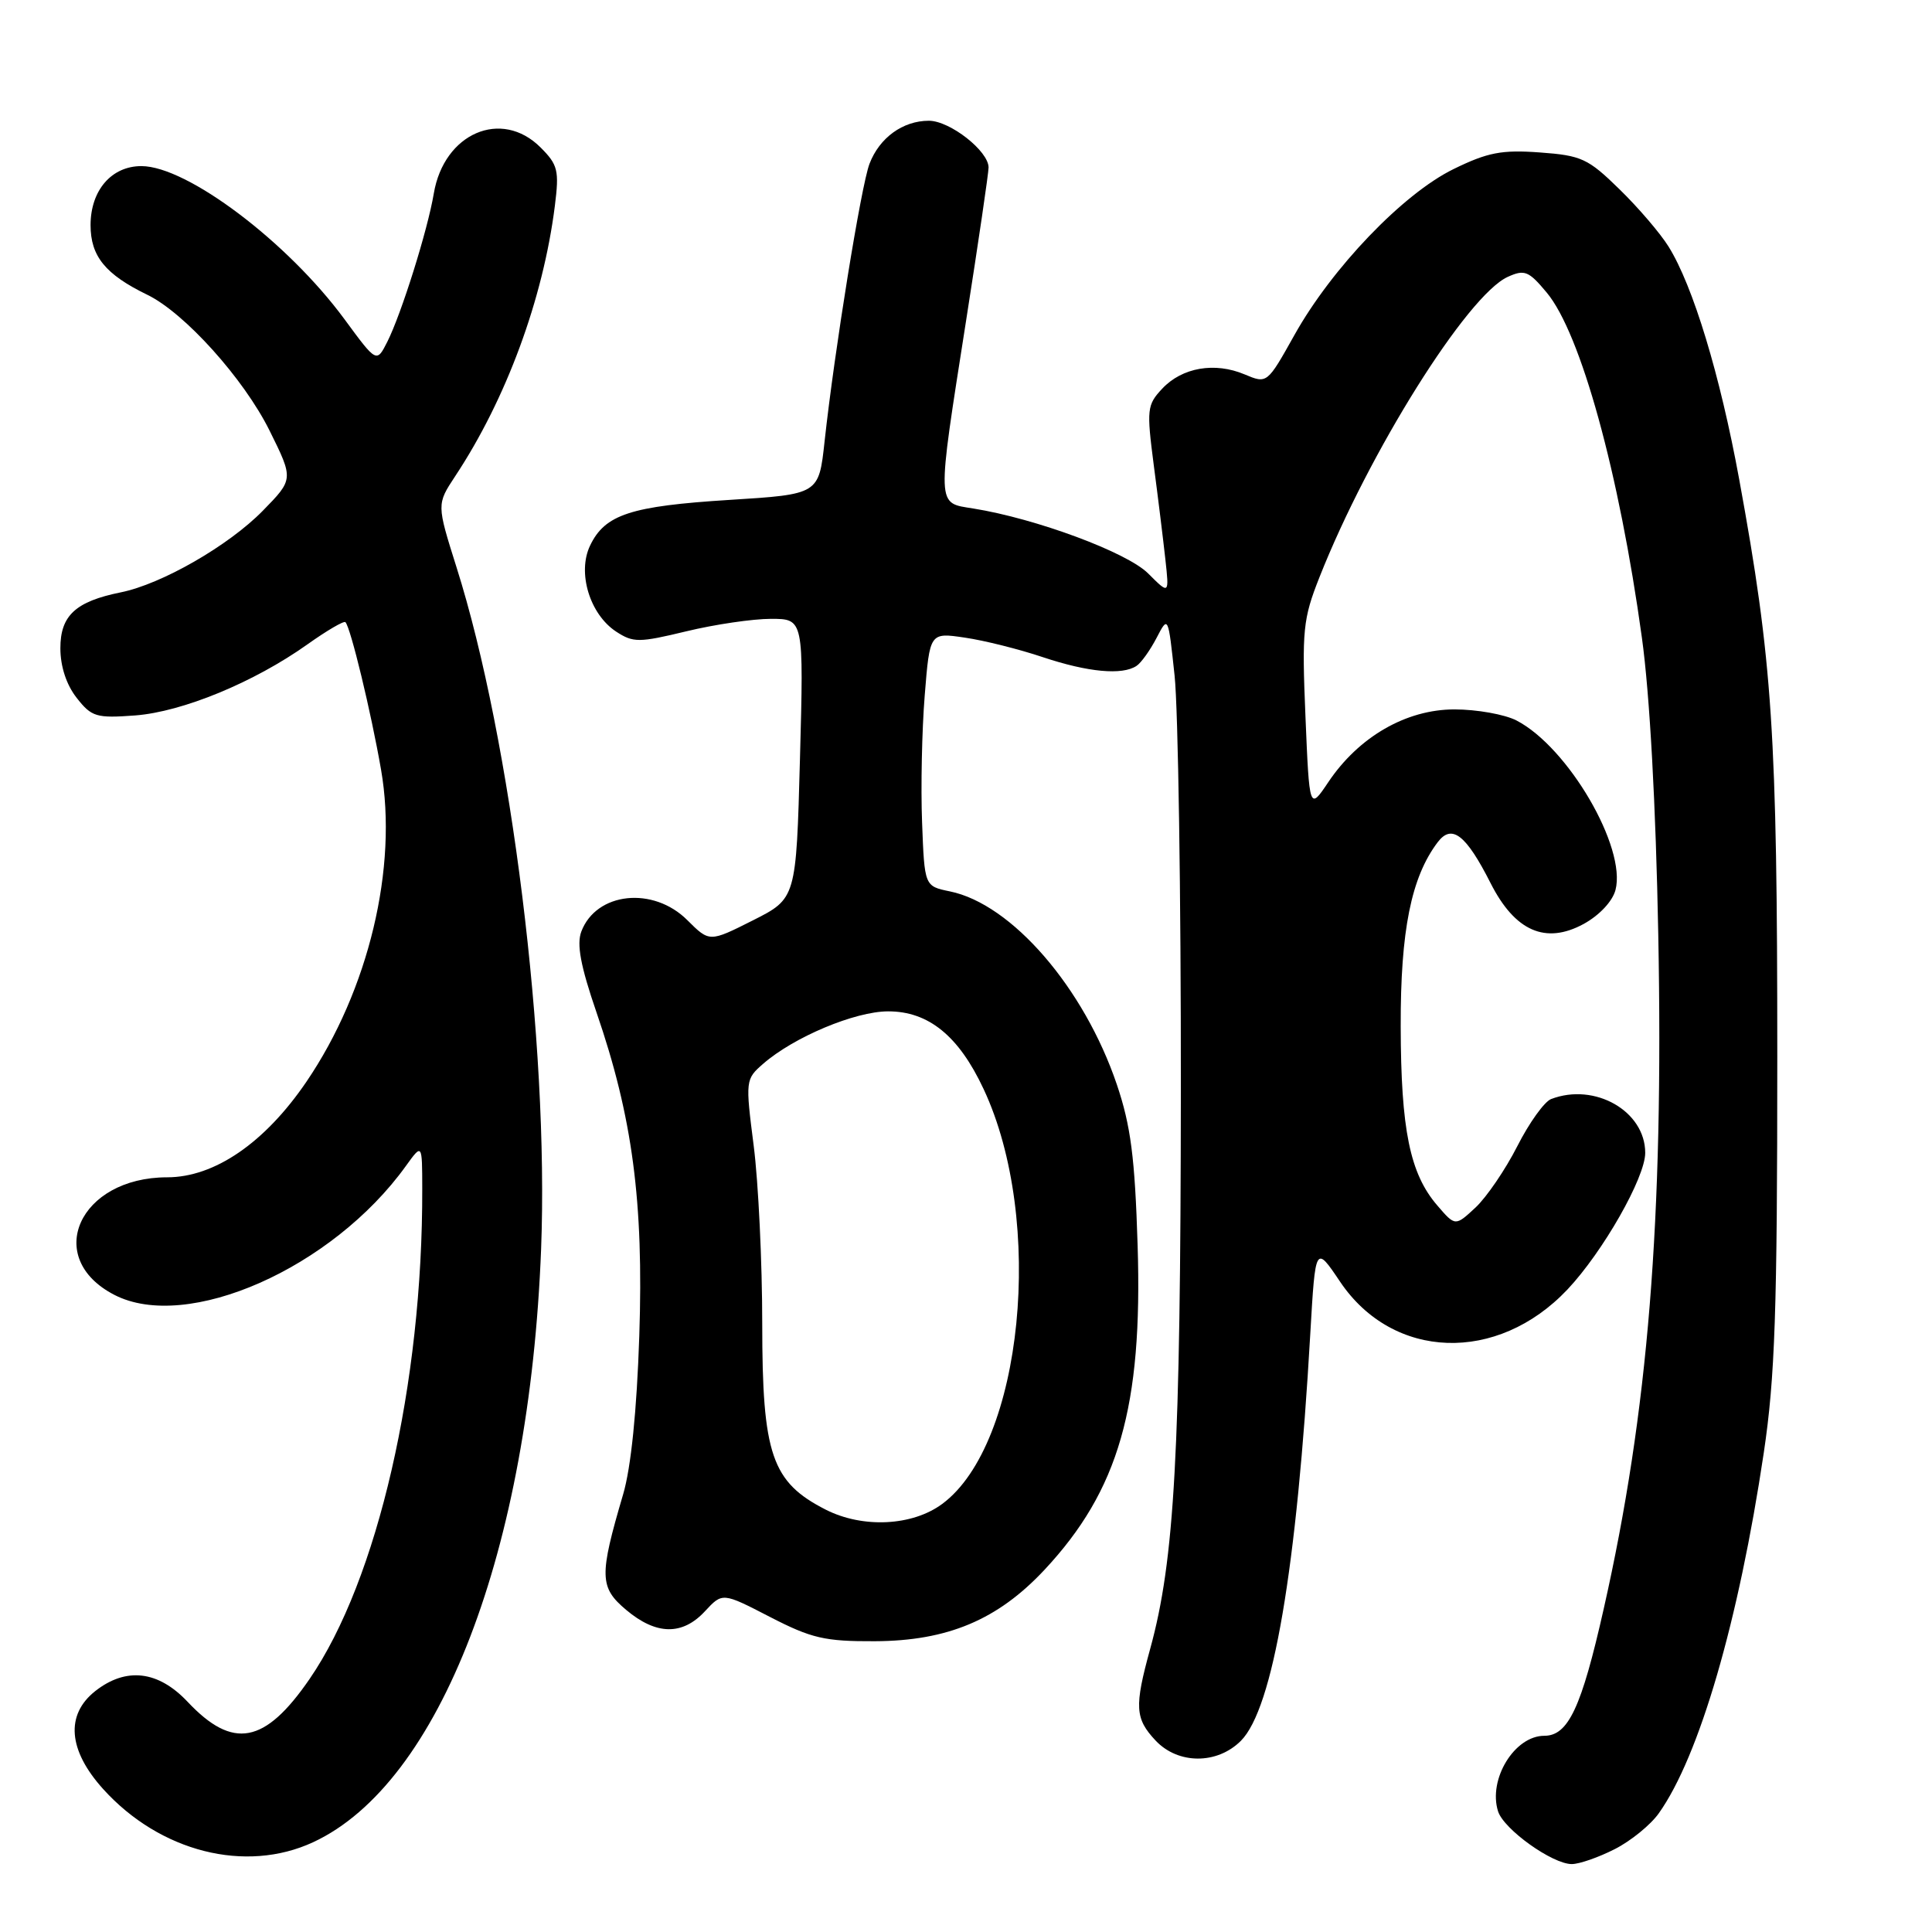 <?xml version="1.0" encoding="UTF-8" standalone="no"?>
<!DOCTYPE svg PUBLIC "-//W3C//DTD SVG 1.1//EN" "http://www.w3.org/Graphics/SVG/1.1/DTD/svg11.dtd" >
<svg xmlns="http://www.w3.org/2000/svg" xmlns:xlink="http://www.w3.org/1999/xlink" version="1.1" viewBox="0 0 256 256">
 <g >
 <path fill="currentColor"
d=" M 213.96 245.02 C 216.09 243.94 218.72 241.80 219.80 240.27 C 225.17 232.72 230.38 214.81 233.71 192.50 C 235.20 182.49 235.50 173.79 235.50 140.00 C 235.50 97.20 234.87 87.64 230.45 63.50 C 227.92 49.69 224.34 37.88 221.09 32.67 C 220.01 30.93 217.08 27.50 214.58 25.07 C 210.42 21.00 209.55 20.60 204.03 20.20 C 198.99 19.83 197.12 20.19 192.59 22.41 C 185.91 25.68 176.49 35.50 171.52 44.39 C 167.90 50.86 167.90 50.86 164.92 49.61 C 160.96 47.94 156.64 48.69 154.01 51.49 C 151.98 53.65 151.92 54.23 152.88 61.64 C 153.45 65.96 154.14 71.59 154.42 74.14 C 154.93 78.78 154.93 78.78 152.14 75.99 C 149.35 73.19 137.27 68.71 128.97 67.38 C 124.06 66.59 124.09 67.53 128.01 42.50 C 129.65 32.05 130.99 22.92 130.99 22.20 C 131.00 20.02 125.87 16.00 123.08 16.00 C 119.63 16.00 116.53 18.25 115.21 21.71 C 114.10 24.63 110.57 46.48 109.26 58.50 C 108.50 65.50 108.50 65.50 96.65 66.24 C 83.56 67.06 80.16 68.17 78.19 72.29 C 76.47 75.87 78.14 81.39 81.64 83.69 C 83.91 85.17 84.65 85.17 90.95 83.65 C 94.71 82.74 99.75 82.00 102.14 82.00 C 106.50 82.00 106.50 82.00 106.00 100.53 C 105.50 119.06 105.50 119.06 99.75 121.96 C 94.01 124.85 94.01 124.85 91.08 121.93 C 86.55 117.40 79.01 118.21 77.03 123.43 C 76.39 125.12 76.93 128.01 79.03 134.12 C 83.81 147.99 85.30 159.24 84.71 177.00 C 84.38 186.95 83.61 194.47 82.57 198.00 C 79.38 208.83 79.42 210.33 82.97 213.32 C 86.95 216.67 90.42 216.73 93.41 213.50 C 95.73 211.00 95.73 211.00 102.02 214.25 C 107.53 217.09 109.28 217.50 115.91 217.47 C 125.56 217.43 132.19 214.64 138.38 208.03 C 148.24 197.48 151.42 186.43 150.74 165.00 C 150.38 153.36 149.83 149.16 147.99 143.71 C 143.64 130.87 134.06 119.78 125.85 118.11 C 122.50 117.42 122.50 117.42 122.18 108.96 C 122.00 104.31 122.16 96.74 122.53 92.15 C 123.20 83.80 123.20 83.80 127.85 84.49 C 130.41 84.86 135.07 86.03 138.22 87.09 C 144.16 89.07 148.71 89.50 150.60 88.23 C 151.21 87.83 152.40 86.16 153.25 84.53 C 154.79 81.56 154.79 81.56 155.64 89.53 C 156.11 93.91 156.49 118.65 156.47 144.50 C 156.43 192.49 155.65 206.69 152.40 218.50 C 150.30 226.14 150.39 227.72 153.12 230.63 C 156.10 233.80 161.27 233.82 164.42 230.67 C 168.68 226.41 171.84 207.90 173.62 176.73 C 174.30 164.97 174.30 164.97 177.58 169.85 C 184.58 180.23 198.40 180.70 207.69 170.87 C 212.38 165.90 218.00 156.04 218.00 152.76 C 218.00 147.23 211.32 143.41 205.53 145.63 C 204.64 145.97 202.62 148.78 201.05 151.88 C 199.48 154.97 196.99 158.62 195.52 160.00 C 192.83 162.50 192.83 162.50 190.45 159.73 C 186.82 155.52 185.63 149.70 185.60 136.00 C 185.57 123.30 186.99 116.24 190.50 111.60 C 192.37 109.13 194.25 110.58 197.52 117.04 C 200.74 123.39 204.80 125.17 209.84 122.43 C 211.92 121.29 213.66 119.44 214.06 117.93 C 215.54 112.29 207.78 99.01 200.95 95.47 C 199.38 94.66 195.68 94.00 192.72 94.00 C 186.33 94.00 180.03 97.63 176.00 103.65 C 173.50 107.37 173.50 107.37 172.98 94.94 C 172.50 83.52 172.65 82.01 174.83 76.50 C 181.36 59.96 194.41 39.14 199.78 36.69 C 202.01 35.68 202.55 35.89 204.95 38.77 C 209.45 44.17 214.55 62.63 217.56 84.50 C 218.60 92.00 219.41 106.77 219.73 123.88 C 220.45 161.68 218.39 187.12 212.50 213.18 C 209.55 226.28 207.80 230.00 204.63 230.00 C 200.68 230.00 197.16 235.77 198.50 240.01 C 199.26 242.40 205.70 247.00 208.27 247.00 C 209.27 247.00 211.82 246.11 213.96 245.02 Z  M 41.50 244.10 C 58.29 236.31 70.15 205.43 71.70 165.50 C 72.74 138.40 67.75 98.11 60.49 75.16 C 57.86 66.82 57.86 66.82 60.32 63.09 C 67.07 52.89 71.96 39.63 73.52 27.29 C 74.11 22.59 73.93 21.84 71.63 19.54 C 66.45 14.36 58.83 17.64 57.48 25.64 C 56.67 30.49 53.18 41.60 51.32 45.29 C 49.90 48.09 49.90 48.09 45.64 42.29 C 38.10 32.05 24.81 22.03 18.75 22.01 C 14.78 22.00 12.00 25.22 12.00 29.83 C 12.00 33.95 13.96 36.36 19.50 39.05 C 24.44 41.44 32.29 50.16 35.71 57.04 C 38.91 63.50 38.91 63.50 34.81 67.69 C 30.28 72.31 21.42 77.40 16.00 78.49 C 10.02 79.70 8.00 81.56 8.00 85.89 C 8.00 88.31 8.80 90.74 10.16 92.47 C 12.14 95.00 12.76 95.18 17.91 94.80 C 24.18 94.32 33.65 90.42 40.74 85.38 C 43.30 83.56 45.57 82.23 45.77 82.44 C 46.45 83.11 49.17 94.37 50.49 101.98 C 52.75 114.92 48.85 131.21 40.60 143.34 C 35.09 151.43 28.43 156.00 22.14 156.00 C 10.48 156.01 5.69 166.68 15.14 171.57 C 24.78 176.56 44.04 168.05 53.78 154.50 C 55.94 151.50 55.94 151.50 55.95 157.50 C 56.02 183.35 50.04 209.36 41.01 222.49 C 35.09 231.09 30.87 231.88 24.86 225.50 C 20.96 221.36 16.71 220.87 12.63 224.07 C 8.65 227.21 9.02 231.91 13.67 237.06 C 21.20 245.39 32.54 248.26 41.50 244.10 Z  M 109.42 200.04 C 102.25 196.39 101.00 192.74 101.00 175.43 C 101.00 167.29 100.49 156.67 99.87 151.83 C 98.76 143.15 98.78 143.00 101.12 140.96 C 105.19 137.41 113.28 134.02 117.67 134.01 C 123.03 134.00 127.04 137.26 130.33 144.30 C 138.50 161.73 135.55 191.34 124.86 199.27 C 120.90 202.21 114.33 202.53 109.42 200.04 Z "/>
</g>
</svg>